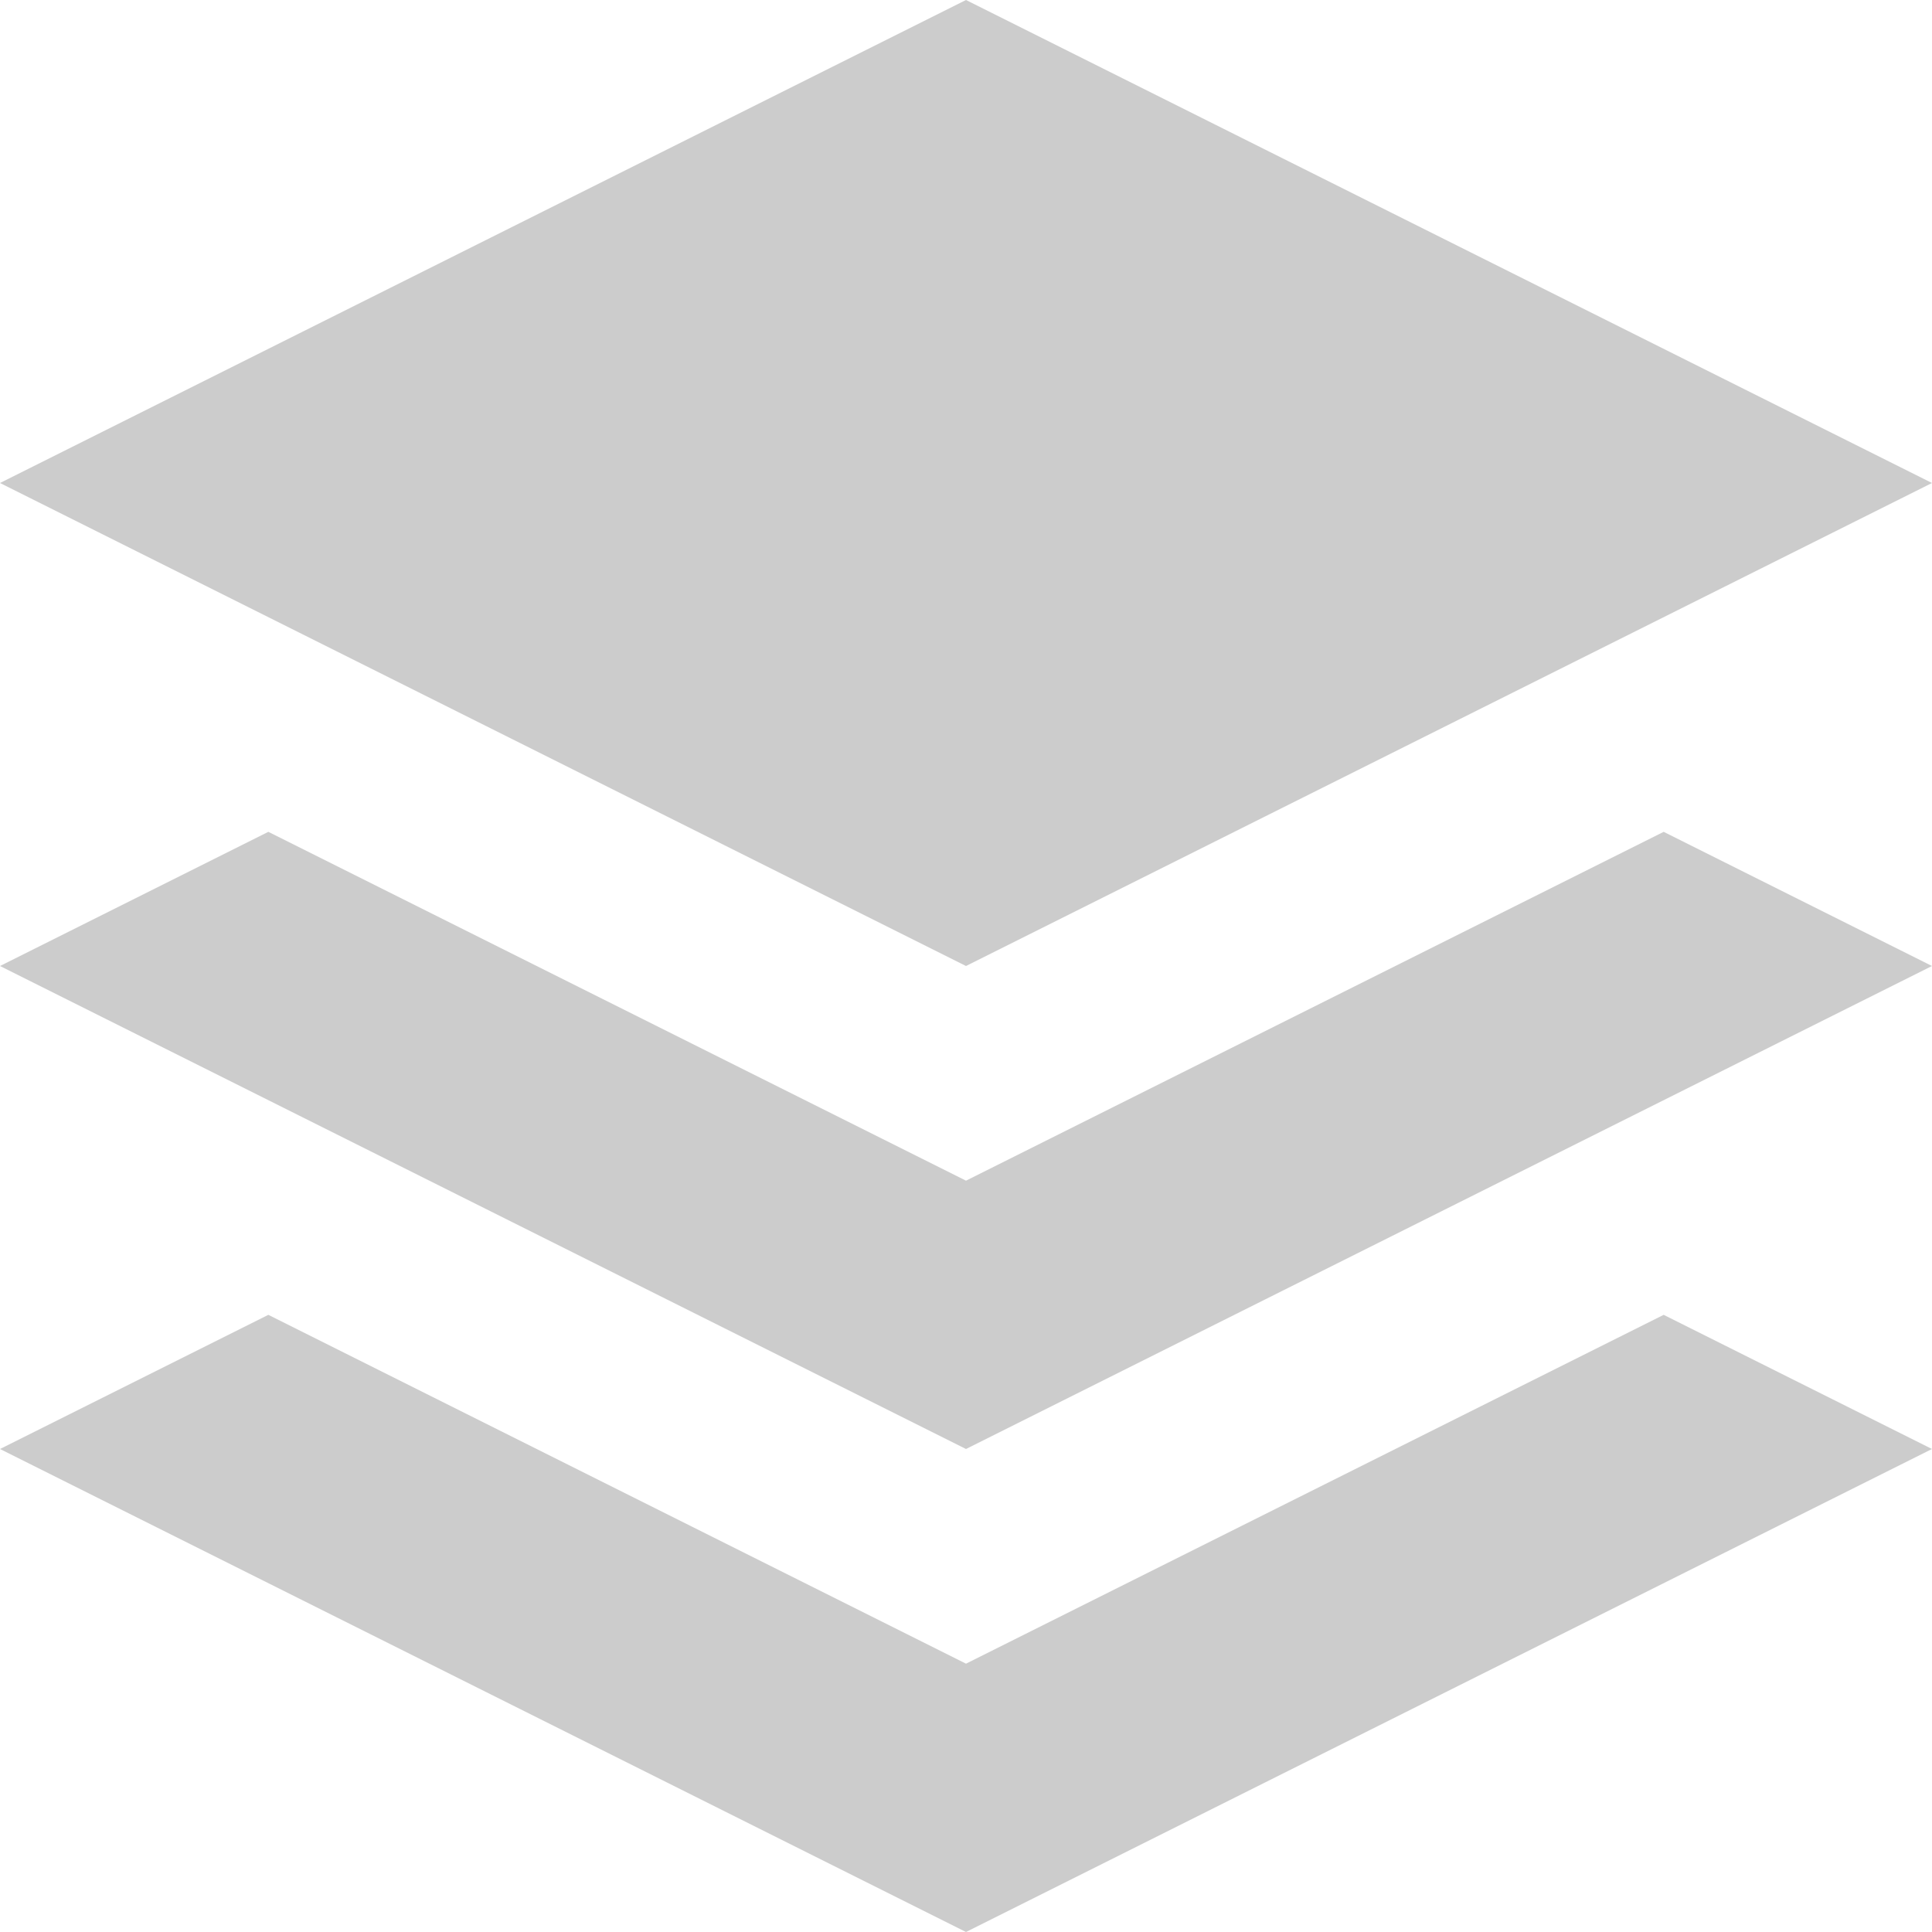 <svg xmlns="http://www.w3.org/2000/svg" viewBox="0 0 18 18"><defs><style>.cls-1{fill:#ccc;}</style></defs><title>icon-m-batch</title><g id="Layer_2" data-name="Layer 2"><g id="Layer_1-2" data-name="Layer 1"><polygon class="cls-1" points="9 15.5 2.5 12.25 0 13.5 9 18 18 13.5 15.5 12.25 9 15.5"/><polygon class="cls-1" points="9 11 2.5 7.75 0 9 9 13.5 18 9 15.5 7.75 9 11"/><polygon class="cls-1" points="18 4.5 9 0 0 4.5 9 9 18 4.5"/></g></g></svg>